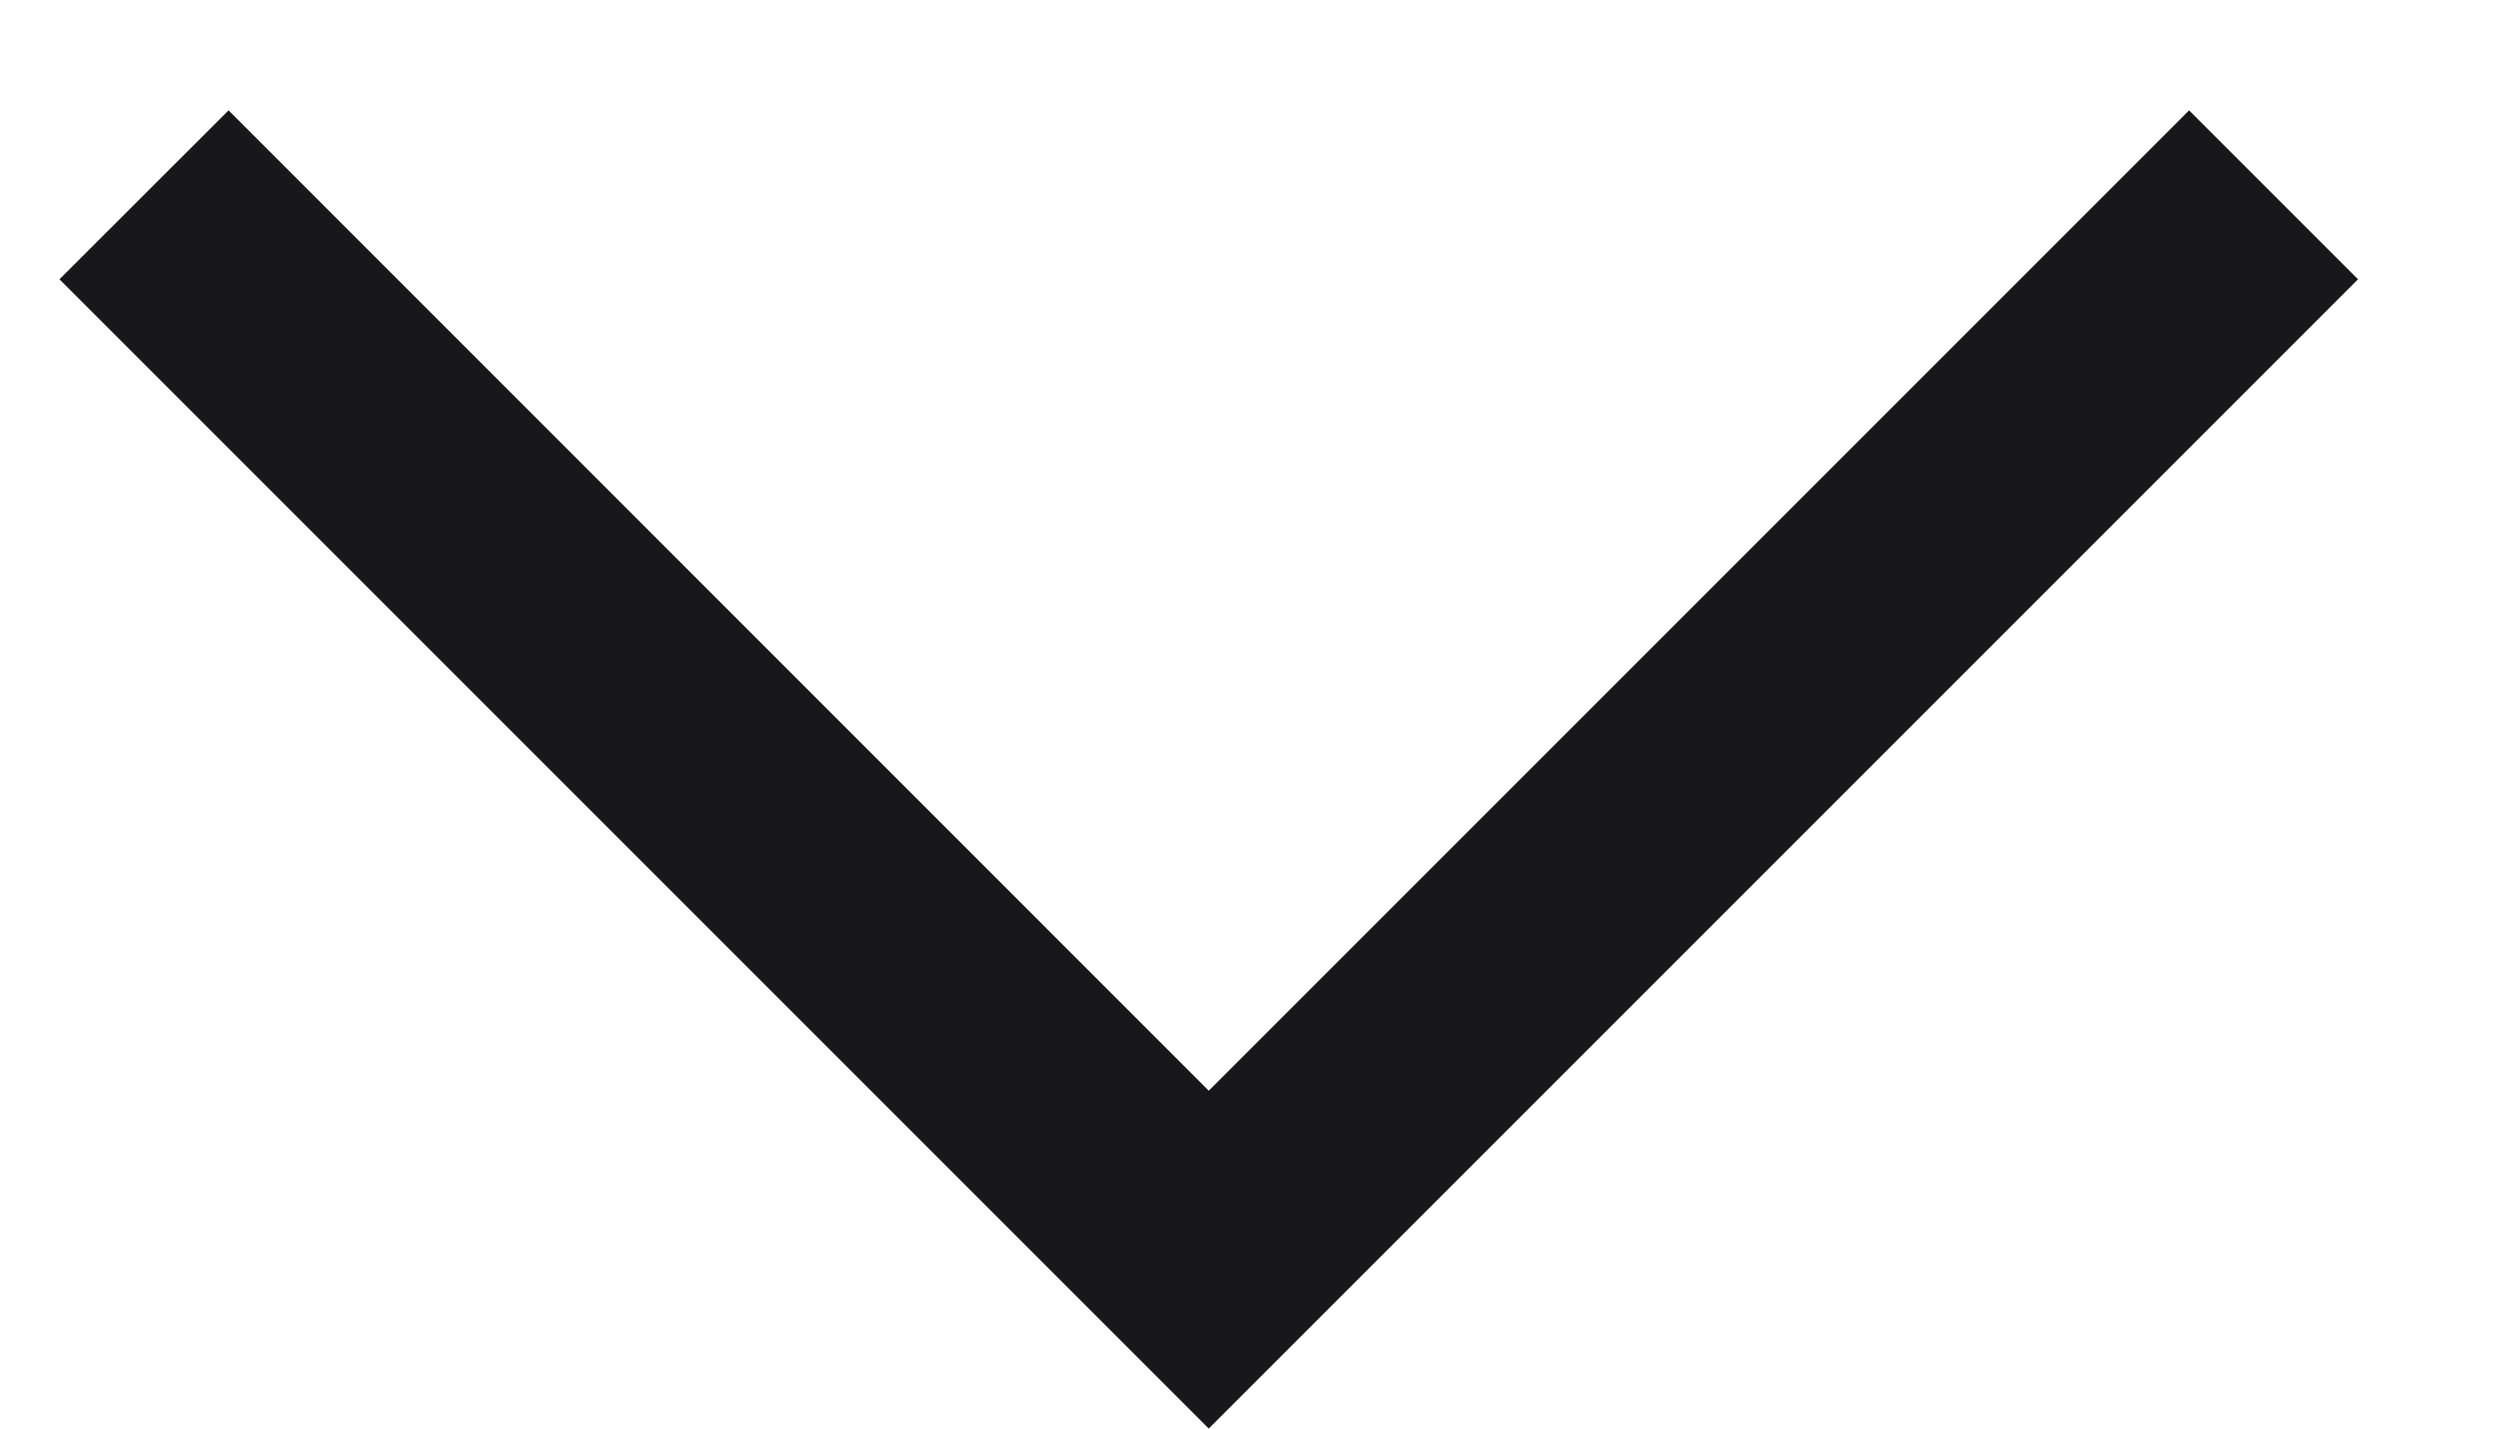 <svg width="14" height="8" viewBox="0 0 14 8" fill="none" xmlns="http://www.w3.org/2000/svg">
<path d="M13.205 1.564L6.769 8L0.333 1.564L1.28 0.618L6.769 6.108L12.259 0.618L13.205 1.564Z" fill="#18171A"/>
</svg>
